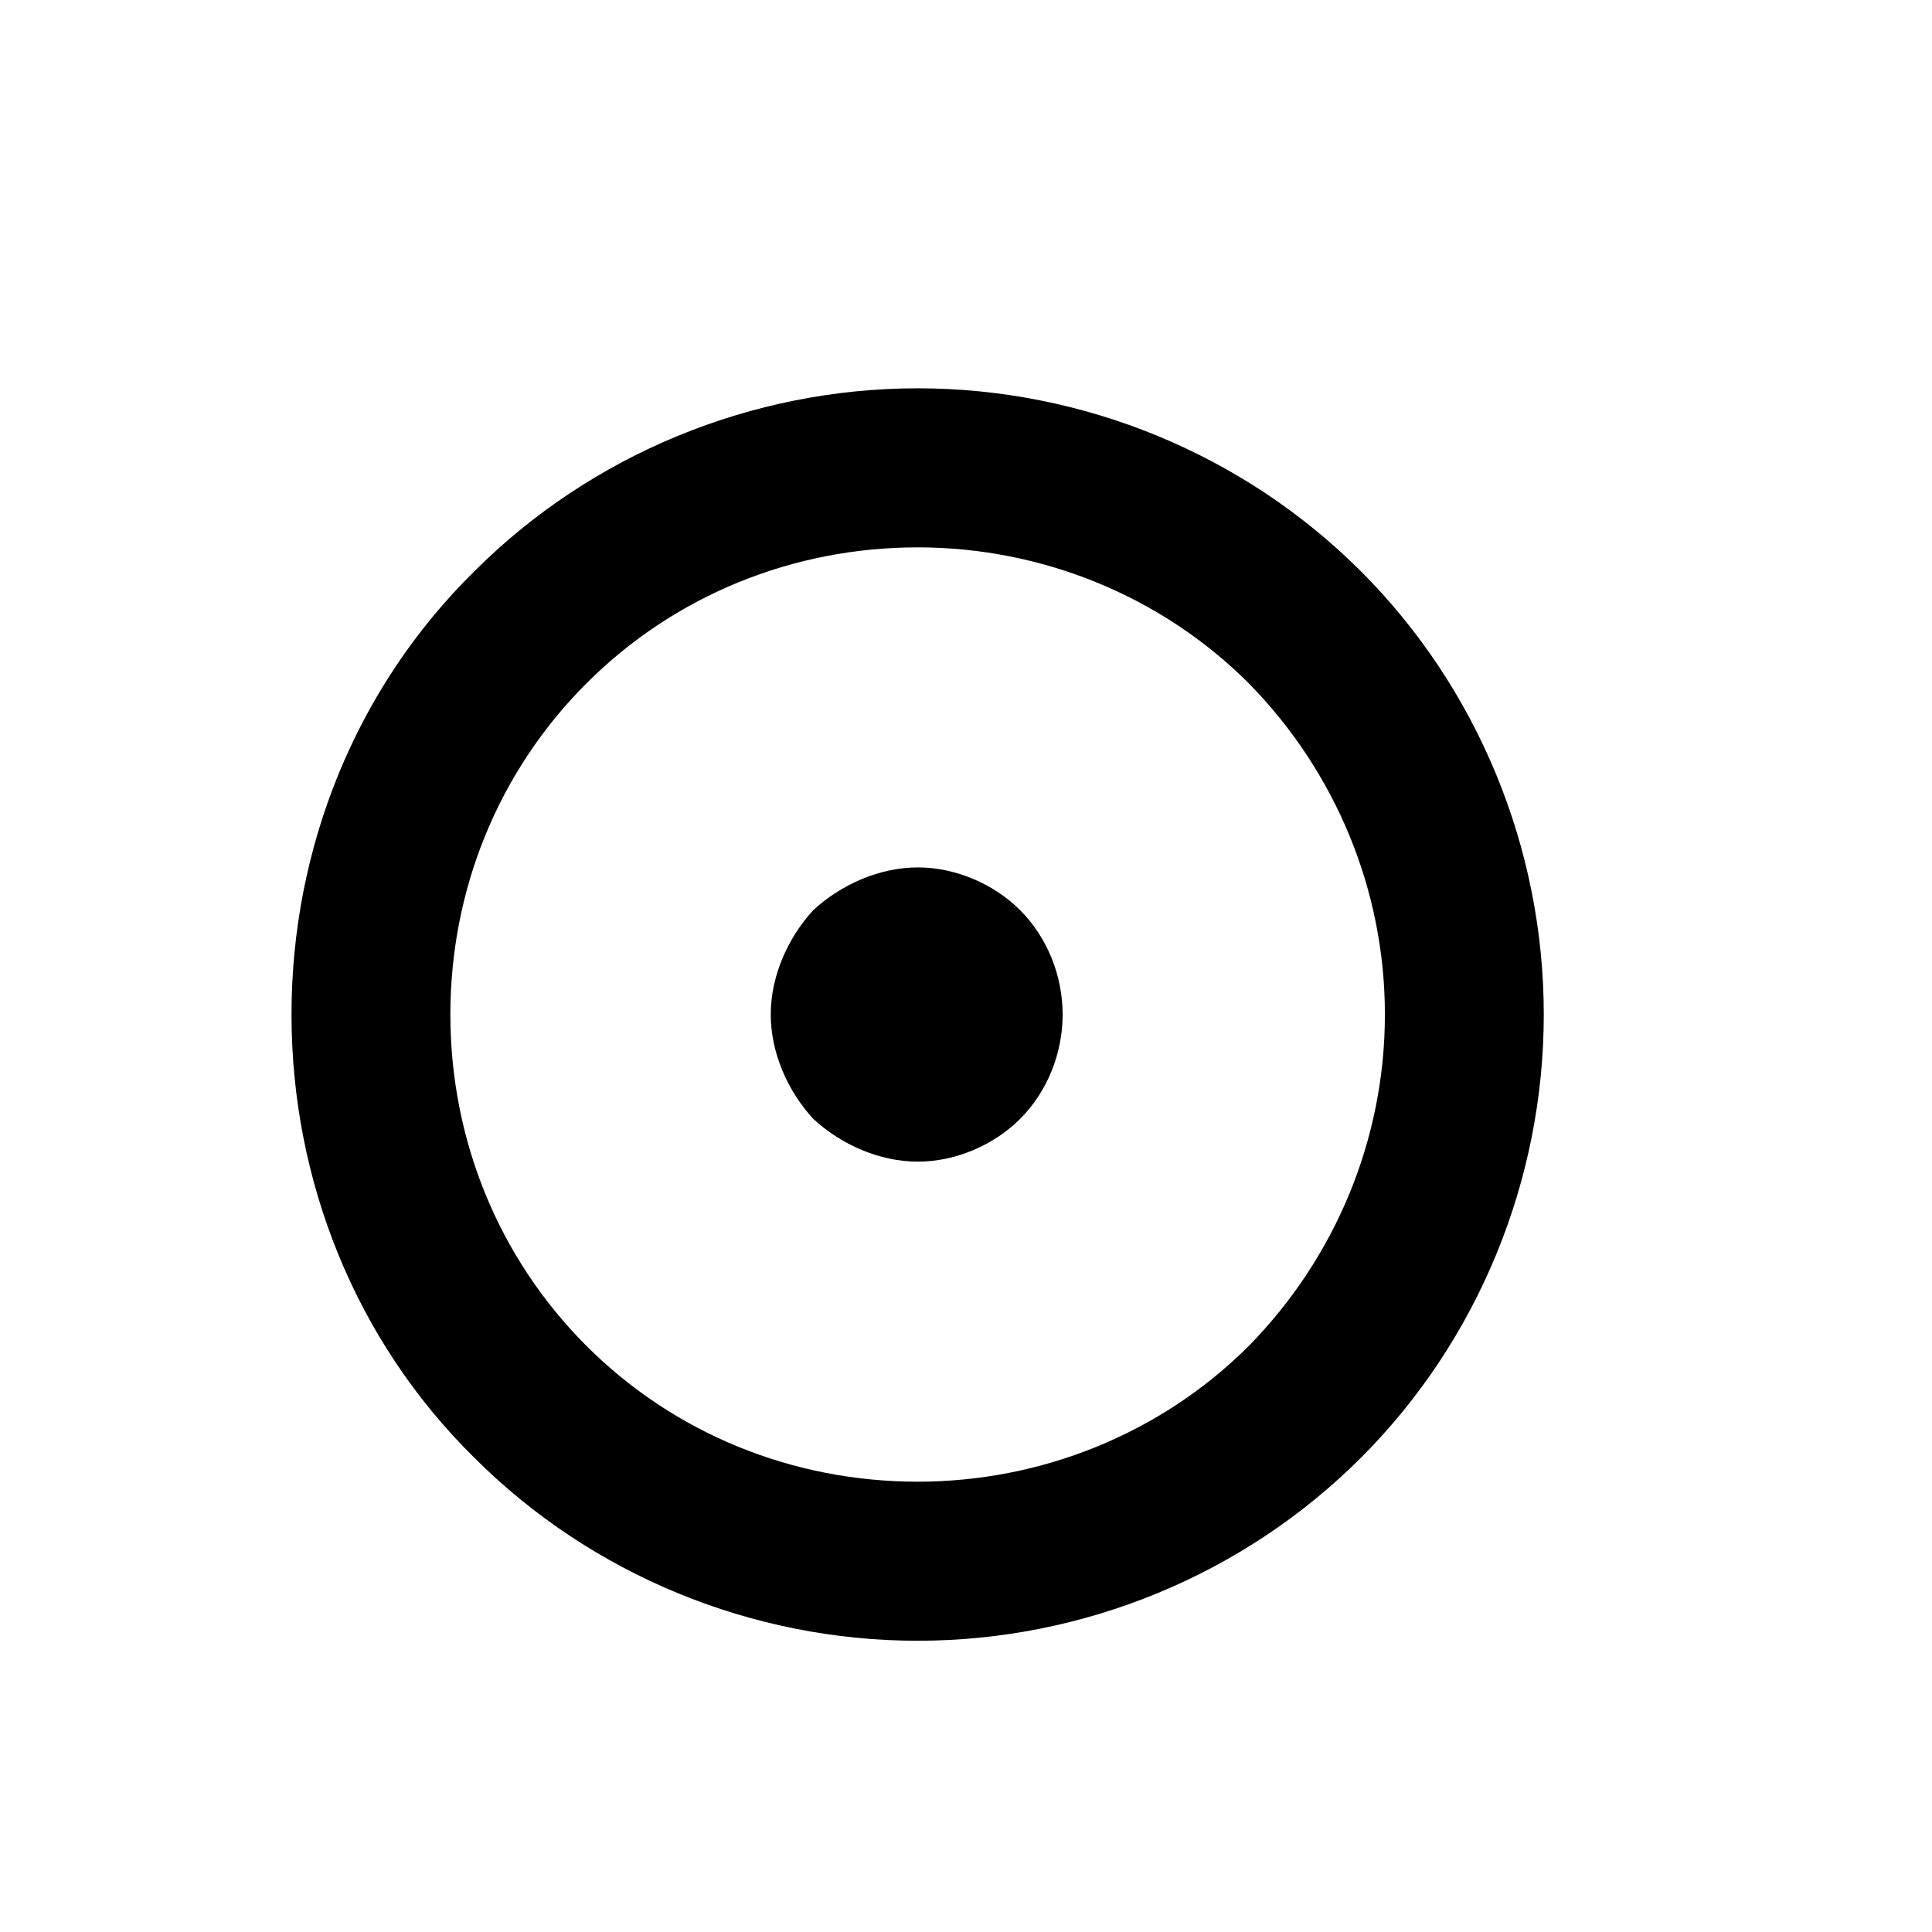 <?xml version="1.0" encoding="UTF-8" standalone="no"?>
<svg
   xmlns:dc="http://purl.org/dc/elements/1.1/"
   xmlns:cc="http://creativecommons.org/ns#"
   xmlns:rdf="http://www.w3.org/1999/02/22-rdf-syntax-ns#"
   xmlns:svg="http://www.w3.org/2000/svg"
   xmlns="http://www.w3.org/2000/svg"
   id="svg2"
   height="128"
   width="128"
   version="1.0">
  <defs
     id="defs4" />
  <path
     id="g0-18"
     d="m 60.802,25.726 c -10.997,0 -21.628,4.378 -29.376,12.125 -7.873,7.748 -12.113,18.367 -12.113,29.364 0,10.997 4.24,21.616 12.113,29.364 7.748,7.748 18.379,12.125 29.376,12.125 10.997,0 21.616,-4.378 29.364,-12.125 7.748,-7.748 12.113,-18.367 12.113,-29.364 0,-10.997 -4.365,-21.616 -12.113,-29.364 C 82.418,30.104 71.798,25.726 60.802,25.726 Z m 0,10.538 c 8.163,0 16.108,3.182 21.938,9.013 5.725,5.831 9.013,13.669 9.013,21.938 0,8.269 -3.288,16.12 -9.013,21.951 -5.831,5.831 -13.775,9 -21.938,9 -8.269,0 -16.12,-3.17 -21.951,-9 -5.831,-5.831 -9.013,-13.682 -9.013,-21.951 0,-8.269 3.182,-16.108 9.013,-21.938 5.831,-5.831 13.682,-9.013 21.951,-9.013 z m 0.009,21.204 c -2.542,0 -5.086,1.131 -6.922,2.825 -1.695,1.836 -2.825,4.38 -2.825,6.922 0,2.542 1.131,5.086 2.825,6.922 1.836,1.695 4.38,2.825 6.922,2.825 2.542,0 5.072,-1.131 6.766,-2.825 1.836,-1.836 2.825,-4.38 2.825,-6.922 0,-2.542 -0.989,-5.086 -2.825,-6.922 -1.695,-1.695 -4.225,-2.825 -6.766,-2.825 z" />
</svg>

